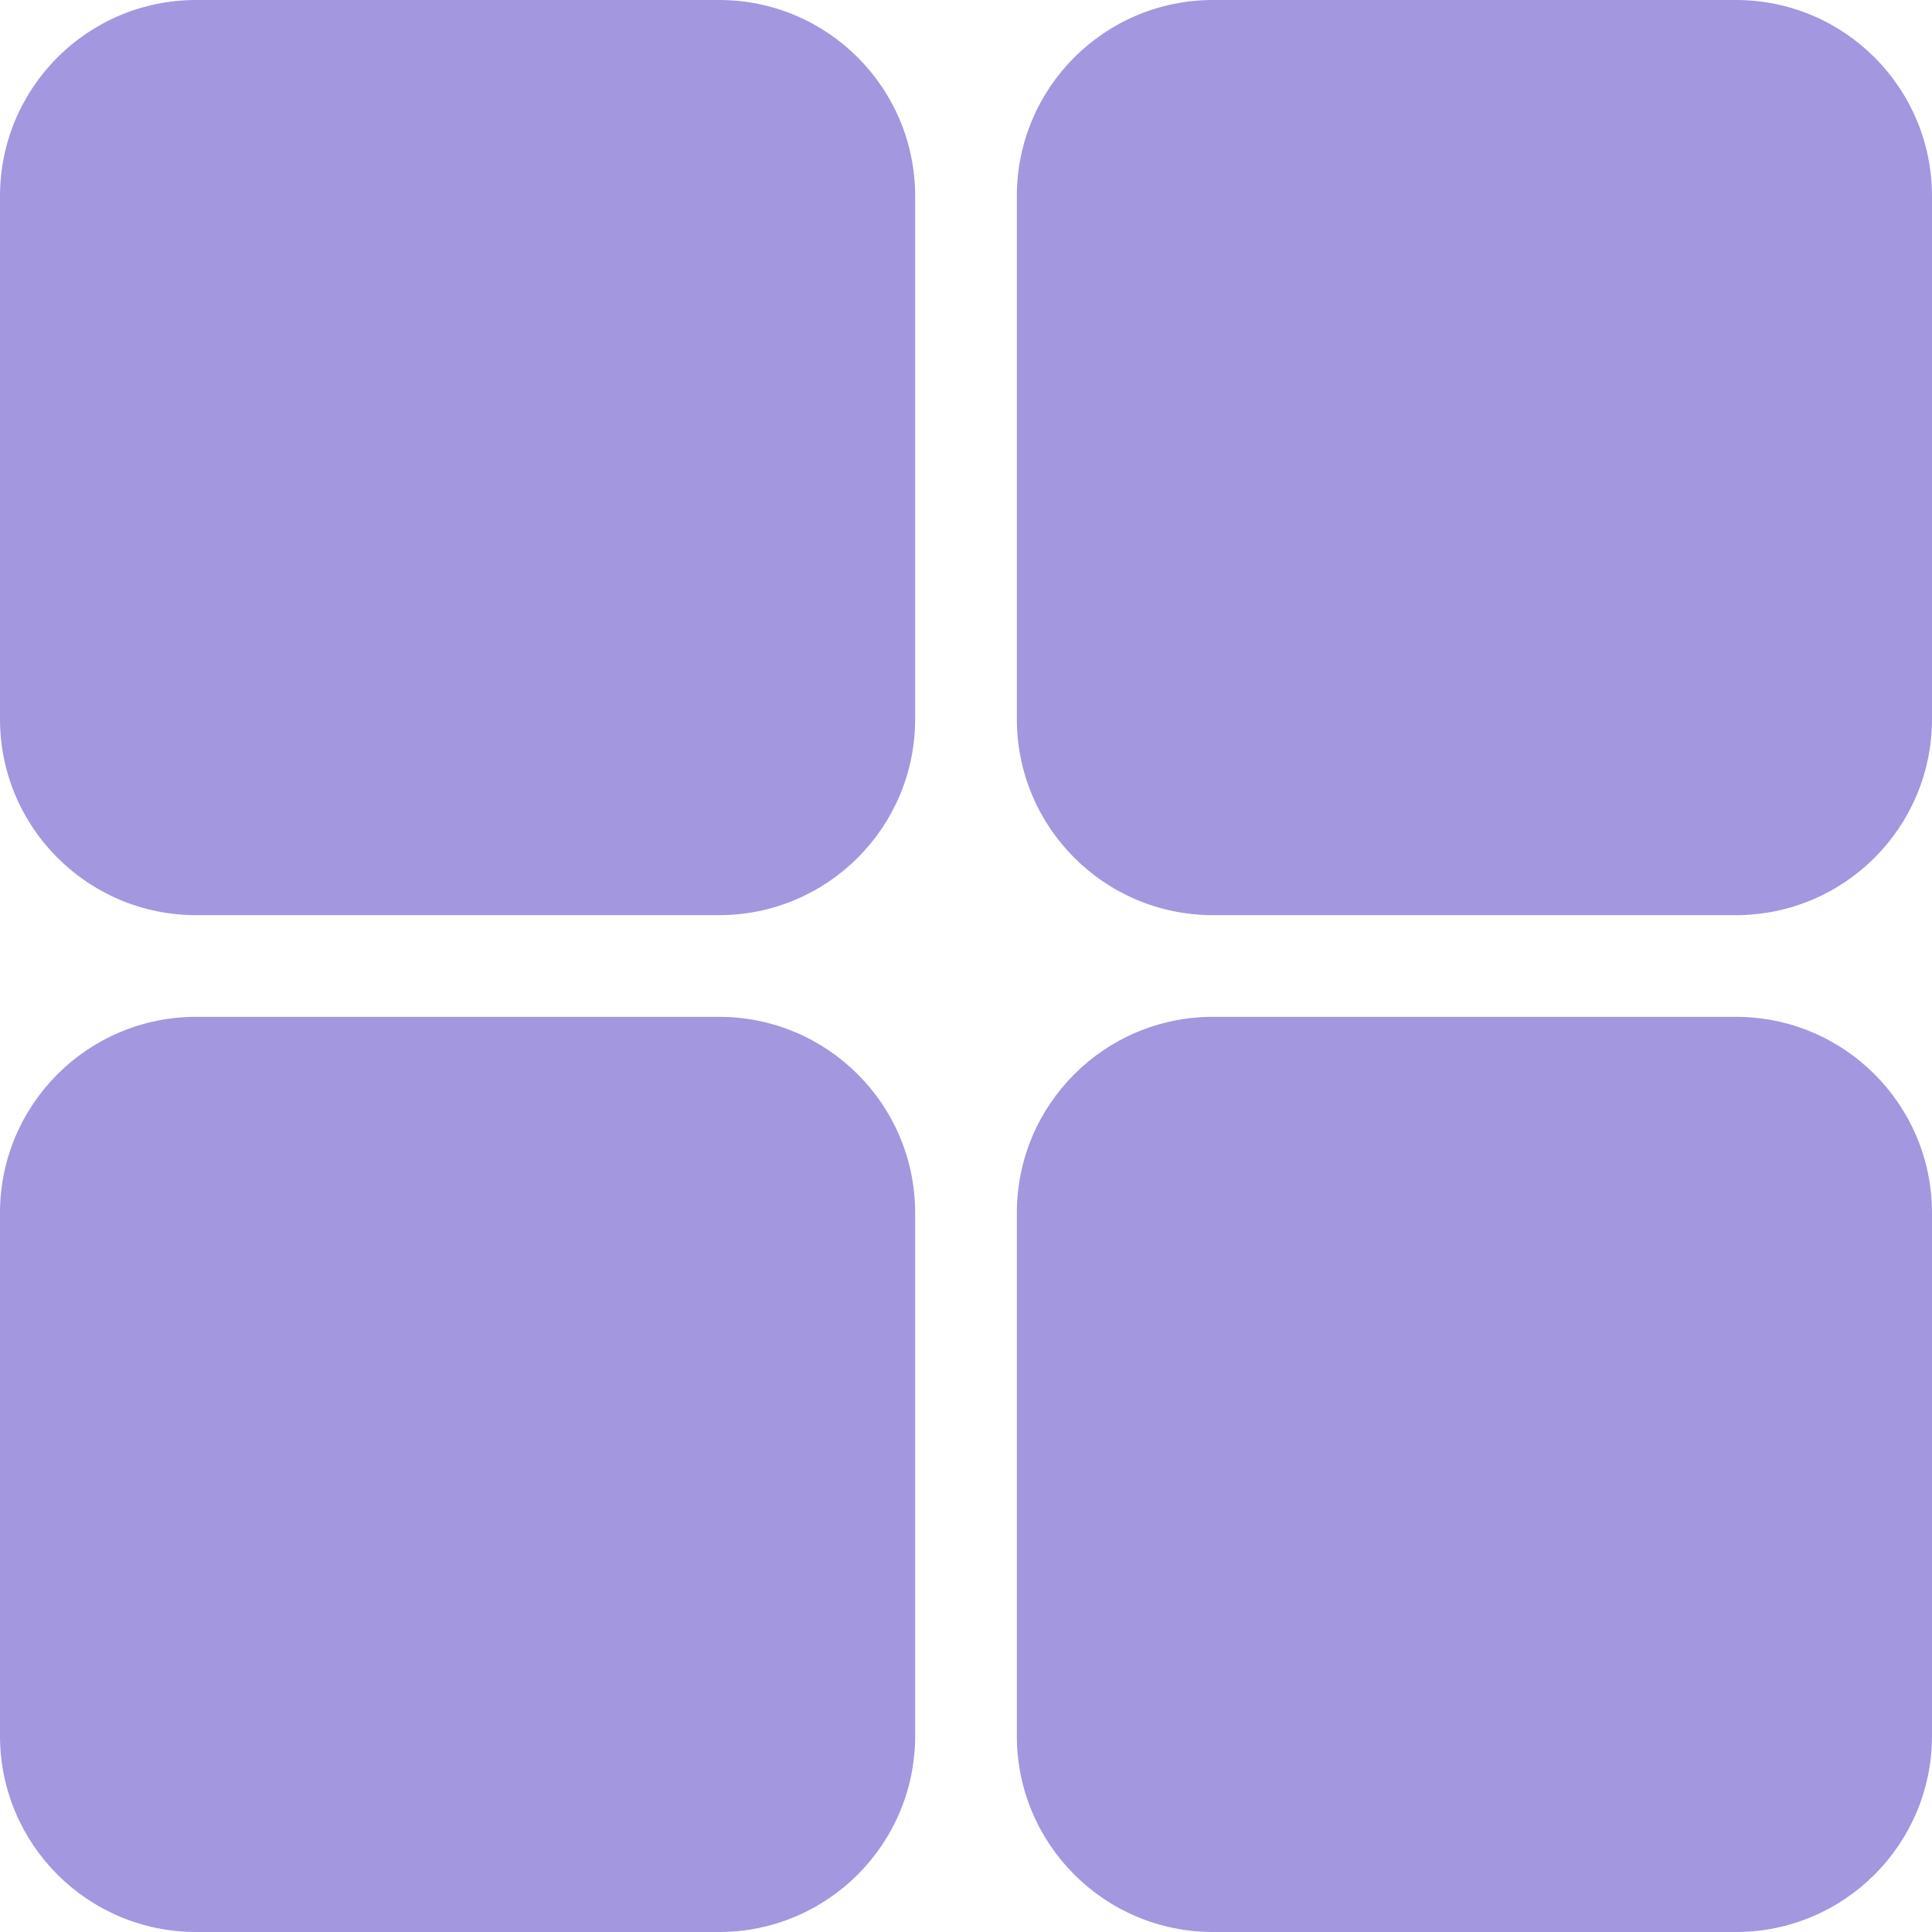 <svg width="19" height="19" viewBox="0 0 19 19" fill="none" xmlns="http://www.w3.org/2000/svg">
<path d="M1.929 0C0.863 0 0 0.863 0 1.929V7.071C0 8.137 0.863 9 1.929 9H7.071C8.137 9 9 8.137 9 7.071V1.929C9 0.863 8.137 0 7.071 0H1.929Z" fill="#A397E0"/>
<path d="M11.929 0C10.863 0 10 0.863 10 1.929V7.071C10 8.137 10.863 9 11.929 9H17.071C18.137 9 19 8.137 19 7.071V1.929C19 0.863 18.137 0 17.071 0H11.929Z" fill="#A397E0"/>
<path d="M1.929 10C0.863 10 0 10.863 0 11.929V17.071C0 18.137 0.863 19 1.929 19H7.071C8.137 19 9 18.137 9 17.071V11.929C9 10.863 8.137 10 7.071 10H1.929Z" fill="#A397E0"/>
<path d="M11.929 10C10.863 10 10 10.863 10 11.929V17.071C10 18.137 10.863 19 11.929 19H17.071C18.137 19 19 18.137 19 17.071V11.929C19 10.863 18.137 10 17.071 10H11.929Z" fill="#A397E0"/>
</svg>
